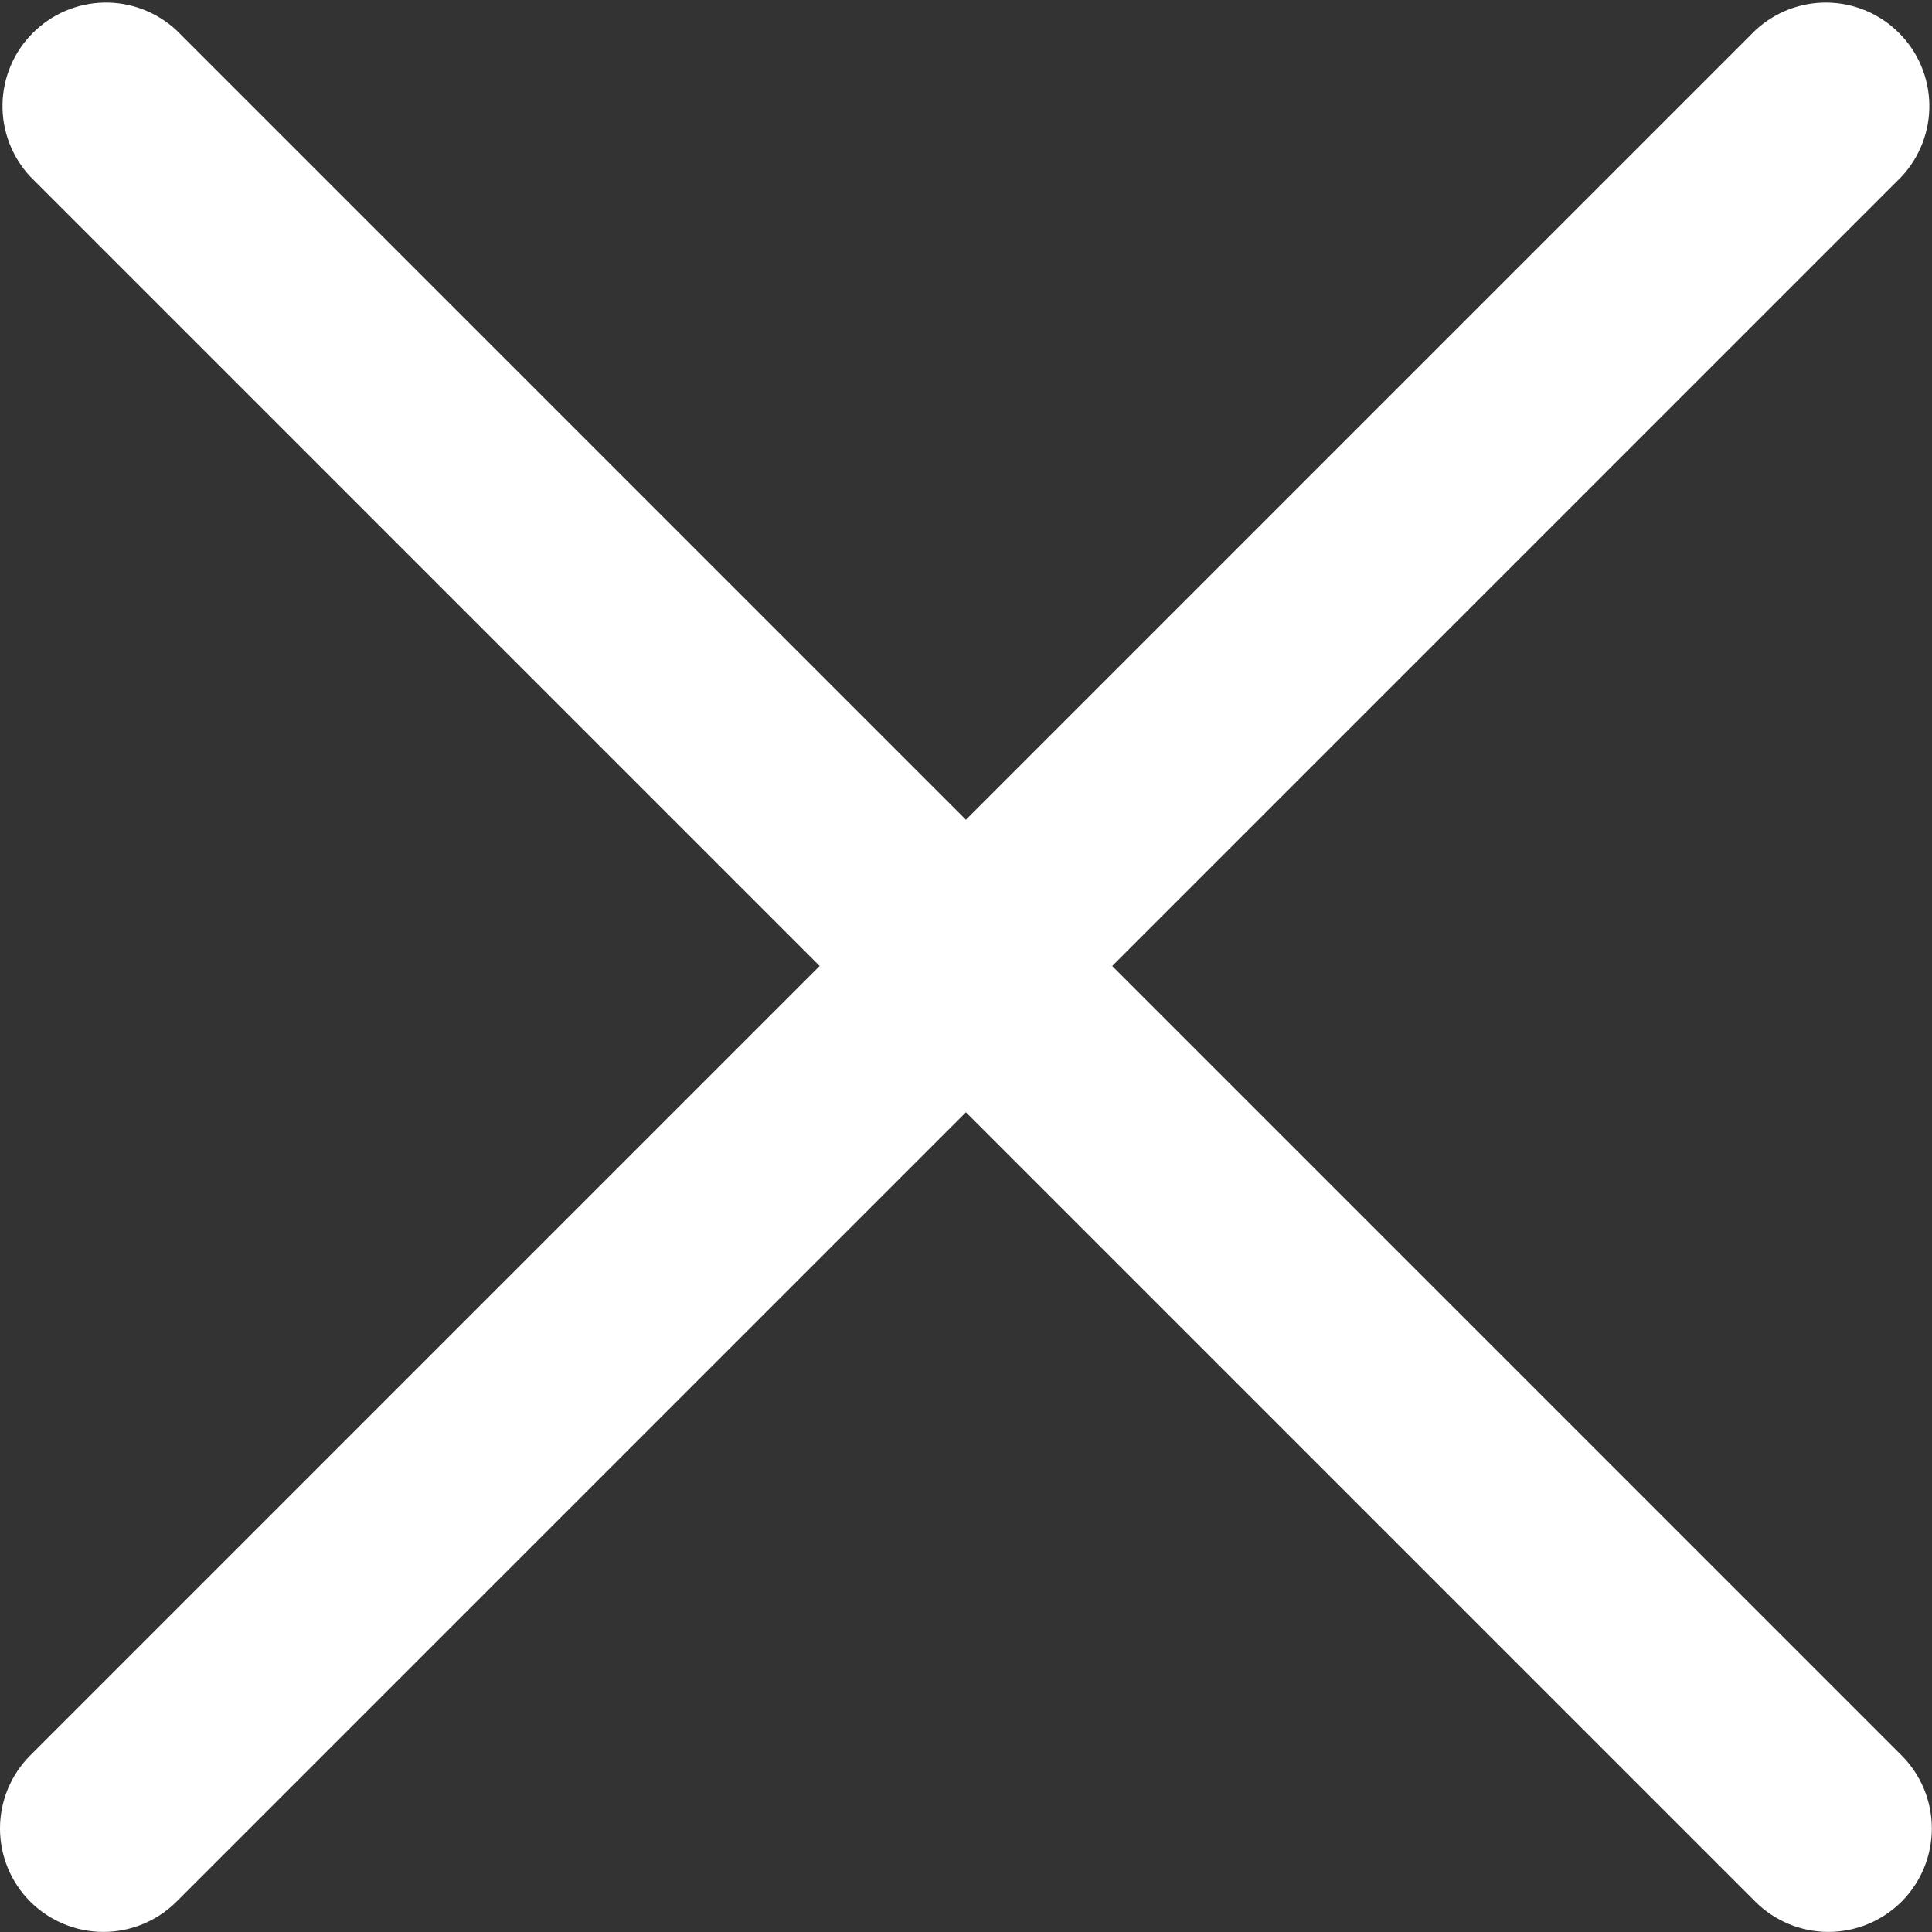 <svg width="24" height="24" viewBox="0 0 24 24" fill="none" xmlns="http://www.w3.org/2000/svg">
<rect x="0" y="0" width="24" height="24" fill="#333333" stroke="none"/>
<g clip-path="url(#clip0_548_25492)">
<path d="M13.816 12L23.622 2.194C23.849 1.95 23.973 1.628 23.967 1.295C23.961 0.962 23.826 0.644 23.59 0.409C23.355 0.173 23.037 0.038 22.704 0.032C22.371 0.026 22.048 0.15 21.805 0.377L11.999 10.183L2.193 0.377C1.949 0.15 1.627 0.026 1.294 0.032C0.961 0.038 0.643 0.173 0.408 0.409C0.172 0.644 0.037 0.962 0.031 1.295C0.025 1.628 0.149 1.95 0.376 2.194L10.182 12L0.376 21.806C0.135 22.047 0 22.373 0 22.714C0 23.055 0.135 23.382 0.376 23.623C0.617 23.863 0.944 23.999 1.285 23.999C1.625 23.999 1.952 23.863 2.193 23.623L11.999 13.817L21.805 23.623C22.046 23.863 22.372 23.999 22.713 23.999C23.054 23.999 23.381 23.863 23.622 23.623C23.863 23.382 23.998 23.055 23.998 22.714C23.998 22.373 23.863 22.047 23.622 21.806L13.816 12Z" fill="white"/>
</g>
<defs>
<clipPath id="clip0_548_25492">
<rect width="24" height="24" fill="white"/>
</clipPath>
</defs>
</svg>
